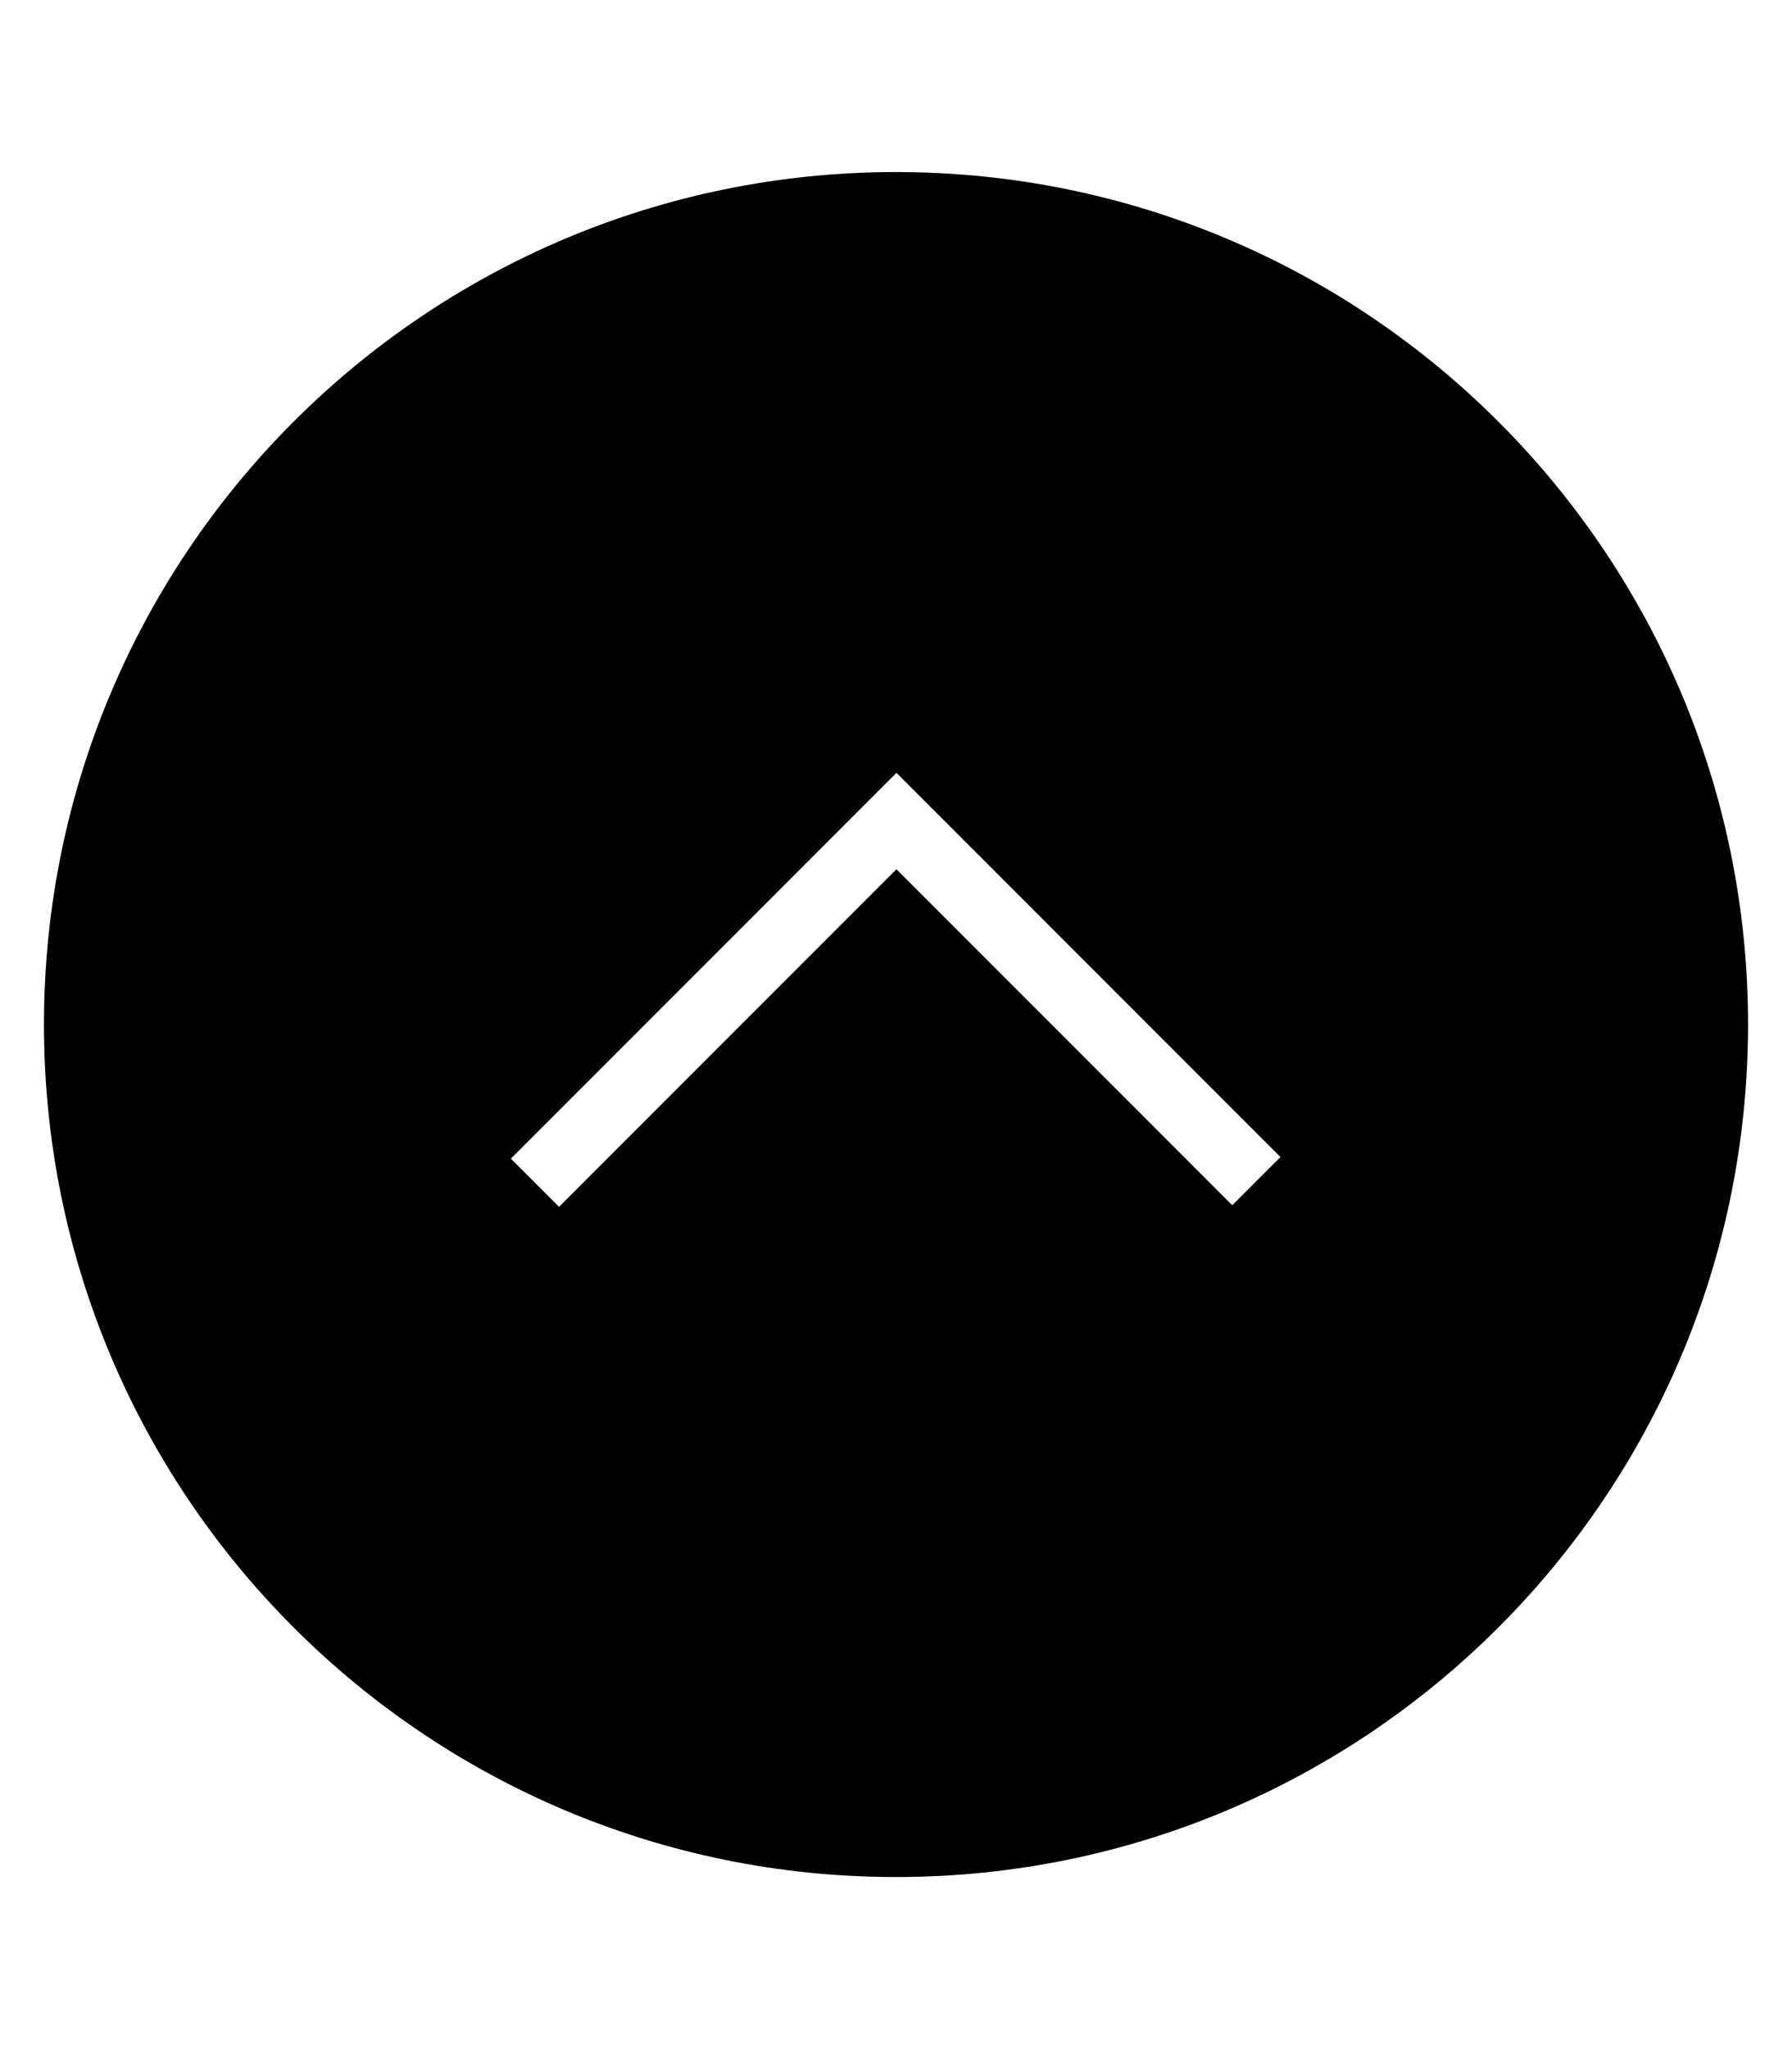 <?xml version="1.0" encoding="utf-8"?>
<!-- Generated by IcoMoon.io -->
<!DOCTYPE svg PUBLIC "-//W3C//DTD SVG 1.1//EN" "http://www.w3.org/Graphics/SVG/1.1/DTD/svg11.dtd">
<svg version="1.1" xmlns="http://www.w3.org/2000/svg" xmlns:xlink="http://www.w3.org/1999/xlink" width="28" height="32" viewBox="0 0 28 32">
<g id="icomoon-ignore">
</g>
<path d="M14 29.313c7.353 0 13.313-5.96 13.313-13.313s-5.96-13.313-13.313-13.313-13.313 5.96-13.313 13.313 5.96 13.313 13.313 13.313zM12.001 14.075l2.006-2.006 6 6-0.753 0.753-5.247-5.247-5.272 5.272-0.753-0.753 4.019-4.019z" fill="#000000"></path>
</svg>
